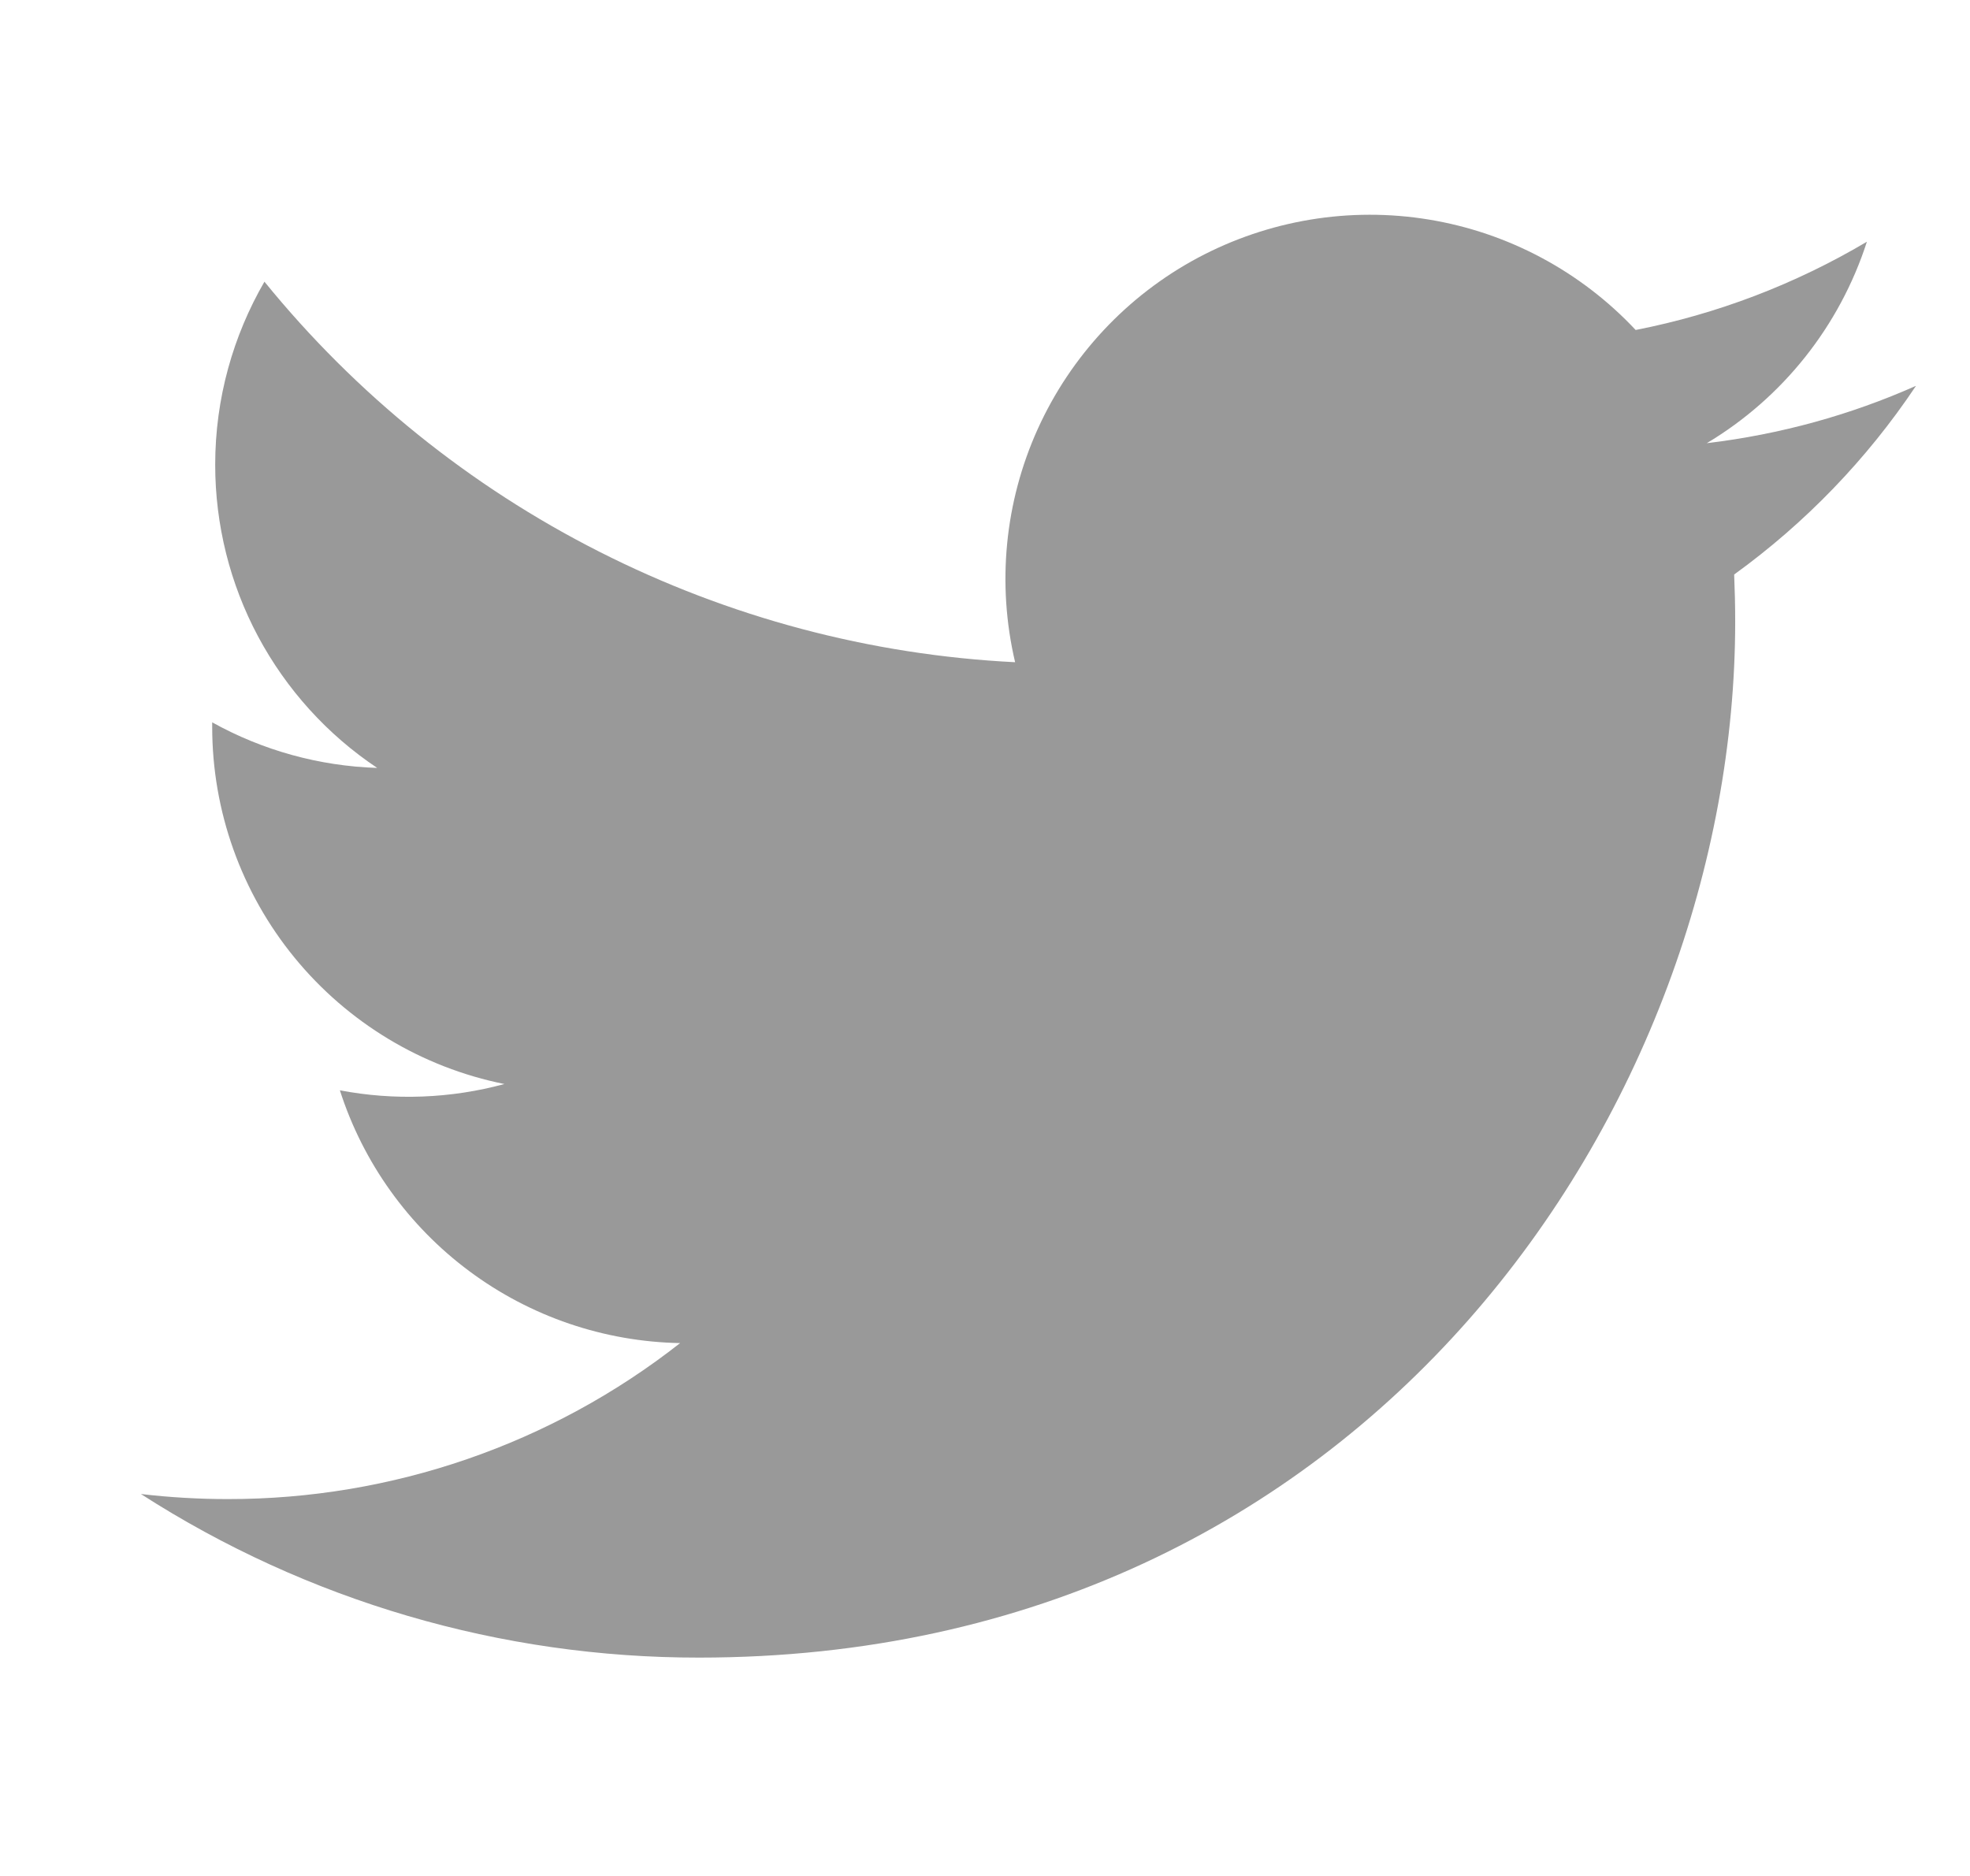 <svg width="21" height="20" viewBox="0 0 21 20" fill="none" xmlns="http://www.w3.org/2000/svg">
<g clip-path="url(#clip0_1_1343)">
<path d="M20.423 4.114C19.727 4.423 18.98 4.631 18.194 4.725C19.005 4.24 19.611 3.476 19.901 2.577C19.139 3.029 18.305 3.348 17.436 3.518C16.851 2.894 16.077 2.48 15.233 2.341C14.389 2.202 13.523 2.346 12.768 2.749C12.014 3.153 11.415 3.794 11.062 4.574C10.71 5.353 10.625 6.227 10.821 7.06C9.277 6.983 7.767 6.581 6.389 5.882C5.01 5.184 3.794 4.203 2.819 3.003C2.486 3.578 2.294 4.245 2.294 4.955C2.294 5.594 2.451 6.224 2.752 6.787C3.054 7.351 3.489 7.832 4.021 8.187C3.404 8.167 2.801 8.001 2.262 7.701V7.751C2.262 8.647 2.572 9.516 3.14 10.21C3.708 10.904 4.498 11.38 5.377 11.557C4.805 11.712 4.205 11.735 3.623 11.624C3.871 12.396 4.354 13.07 5.004 13.553C5.655 14.037 6.44 14.304 7.25 14.319C5.875 15.399 4.176 15.984 2.428 15.982C2.119 15.982 1.809 15.964 1.502 15.928C3.276 17.069 5.342 17.674 7.452 17.672C14.593 17.672 18.497 11.757 18.497 6.627C18.497 6.46 18.493 6.292 18.486 6.125C19.245 5.576 19.901 4.896 20.422 4.117L20.423 4.114Z" fill="#999999"/>
</g>
<defs>
<clipPath id="clip0_1_1343">
<rect width="20" height="20" fill="white" transform="translate(0.721)"/>
</clipPath>
</defs>
</svg>
